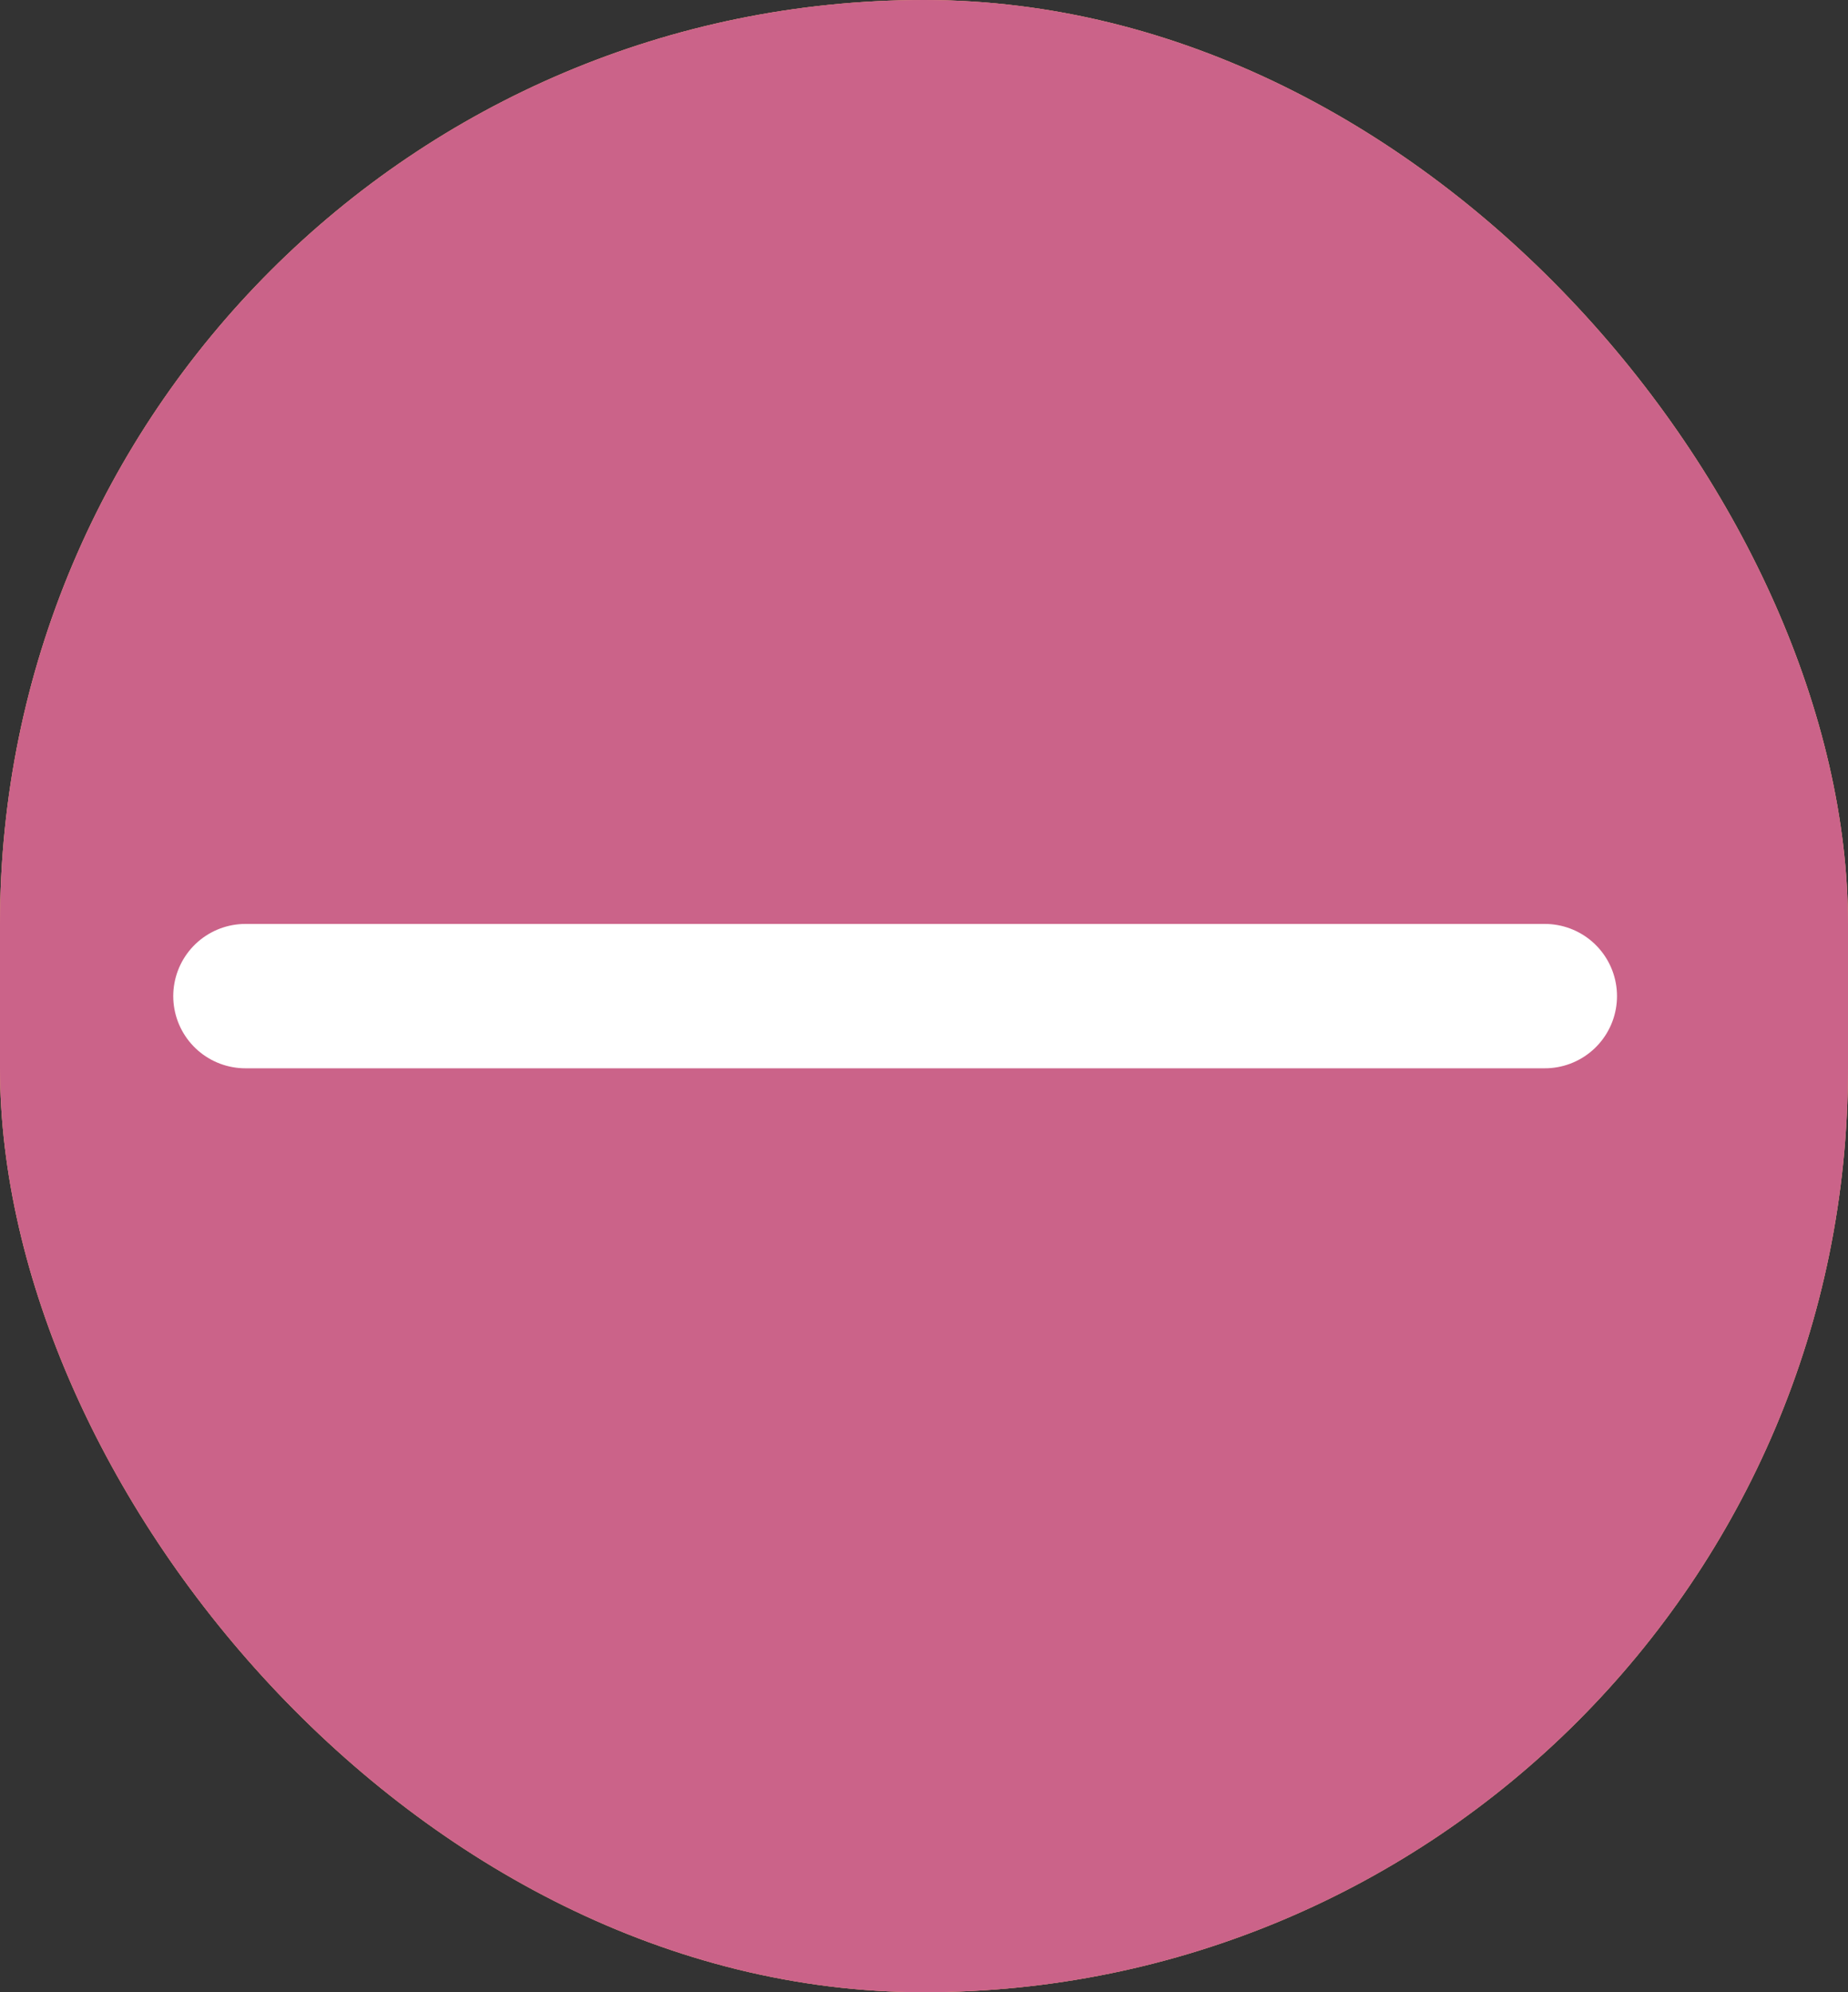 <svg width="64" height="69" viewBox="0 0 64 69" fill="none" xmlns="http://www.w3.org/2000/svg">
<rect x="0" y="0" width="64" height="69" fill="#333333" stroke="none"/>
<rect width="64" height="69" rx="32" fill="#98587B"/>
<rect width="64" height="69" rx="32" fill="#ECB06C"/>
<rect width="64" height="69" rx="32" fill="#CB6389"/>
<path d="M8.5 34.5L53.5 34.5" stroke="white" stroke-width="5" stroke-linecap="round"/>
</svg>
